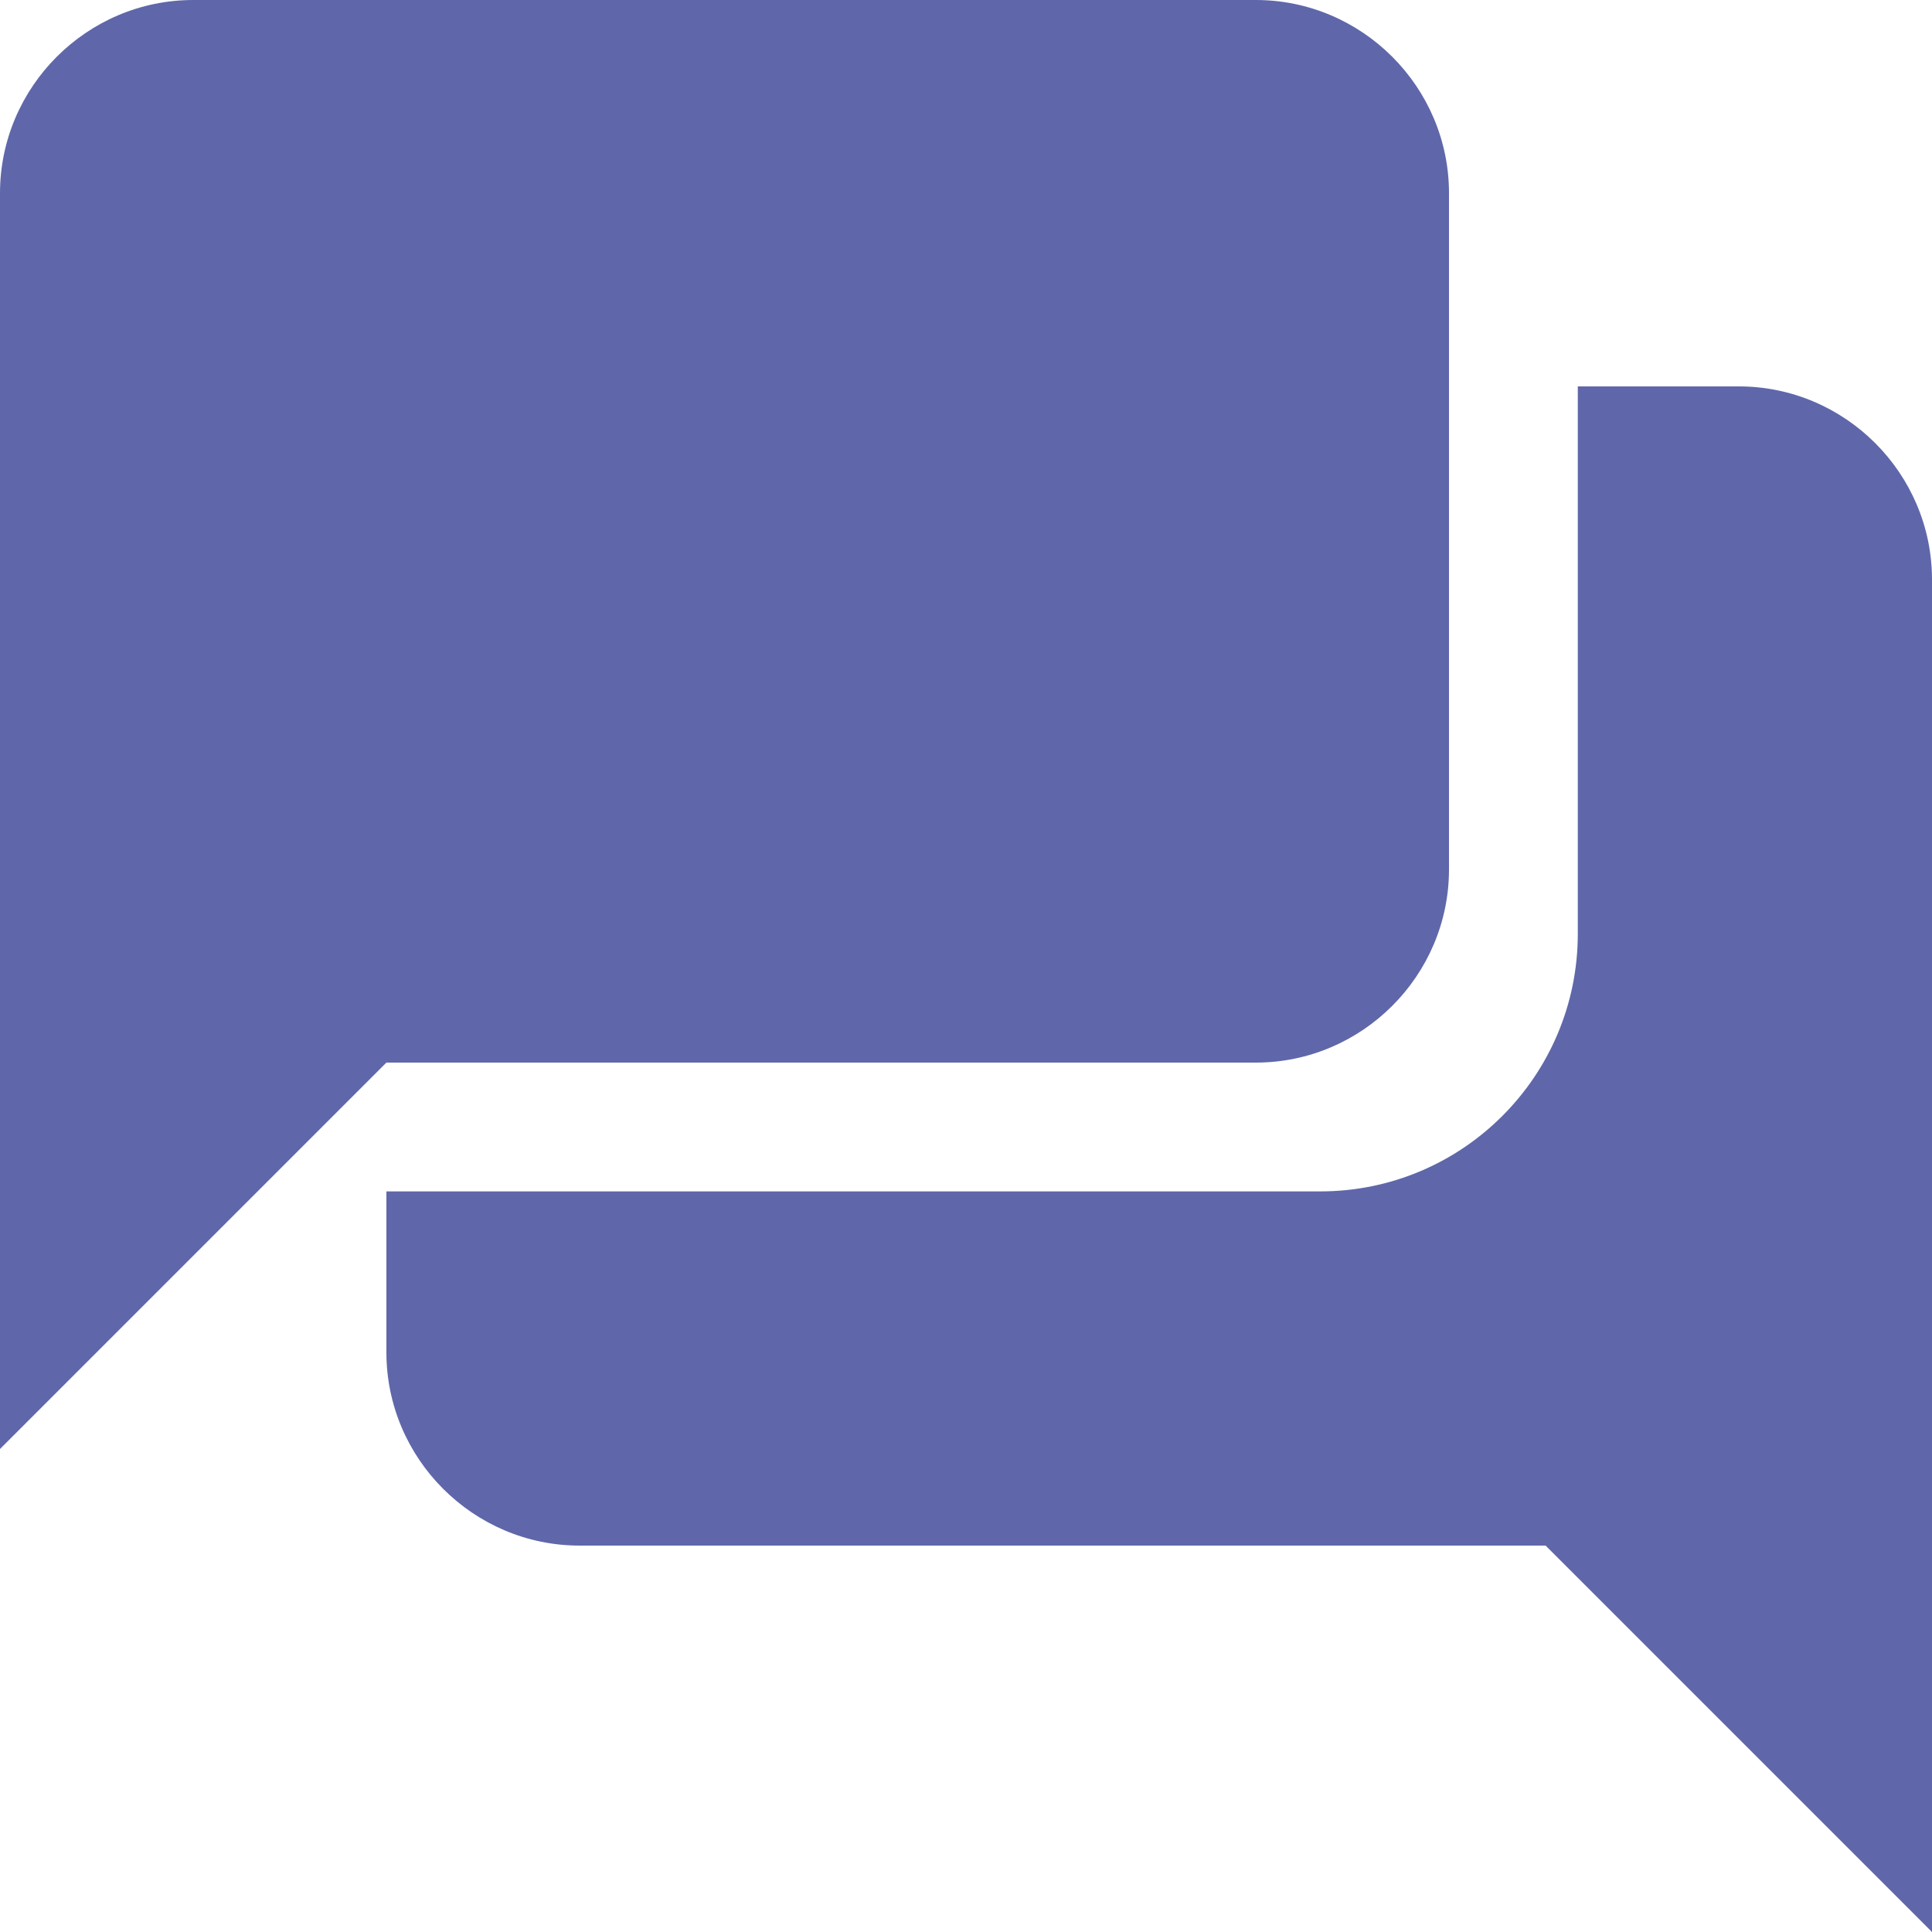 <?xml version="1.0" encoding="UTF-8" standalone="no"?><!DOCTYPE svg PUBLIC "-//W3C//DTD SVG 1.1//EN" "http://www.w3.org/Graphics/SVG/1.1/DTD/svg11.dtd"><svg width="100%" height="100%" viewBox="0 0 30 30" version="1.1" xmlns="http://www.w3.org/2000/svg" xmlns:xlink="http://www.w3.org/1999/xlink" xml:space="preserve" xmlns:serif="http://www.serif.com/" style="fill-rule:evenodd;clip-rule:evenodd;stroke-linejoin:round;stroke-miterlimit:2;"><path d="M27,6l-2.5,0l0,8.5c-0,2.209 -1.791,4 -4,4c-5.439,0 -14.5,0 -14.5,0l0,2.5c0,1.65 1.35,3 3,3l15,0l6,6l0,-21c0,-1.65 -1.35,-3 -3,-3Zm-4.5,7.5l0,-10.5c0,-1.65 -1.35,-3 -3,-3l-16.5,0c-1.65,0 -3,1.35 -3,3l0,19.5l6,-6l13.5,0c1.65,0 3,-1.35 3,-3Z" style="fill:#5f67aa;fill-rule:nonzero;"/></svg>